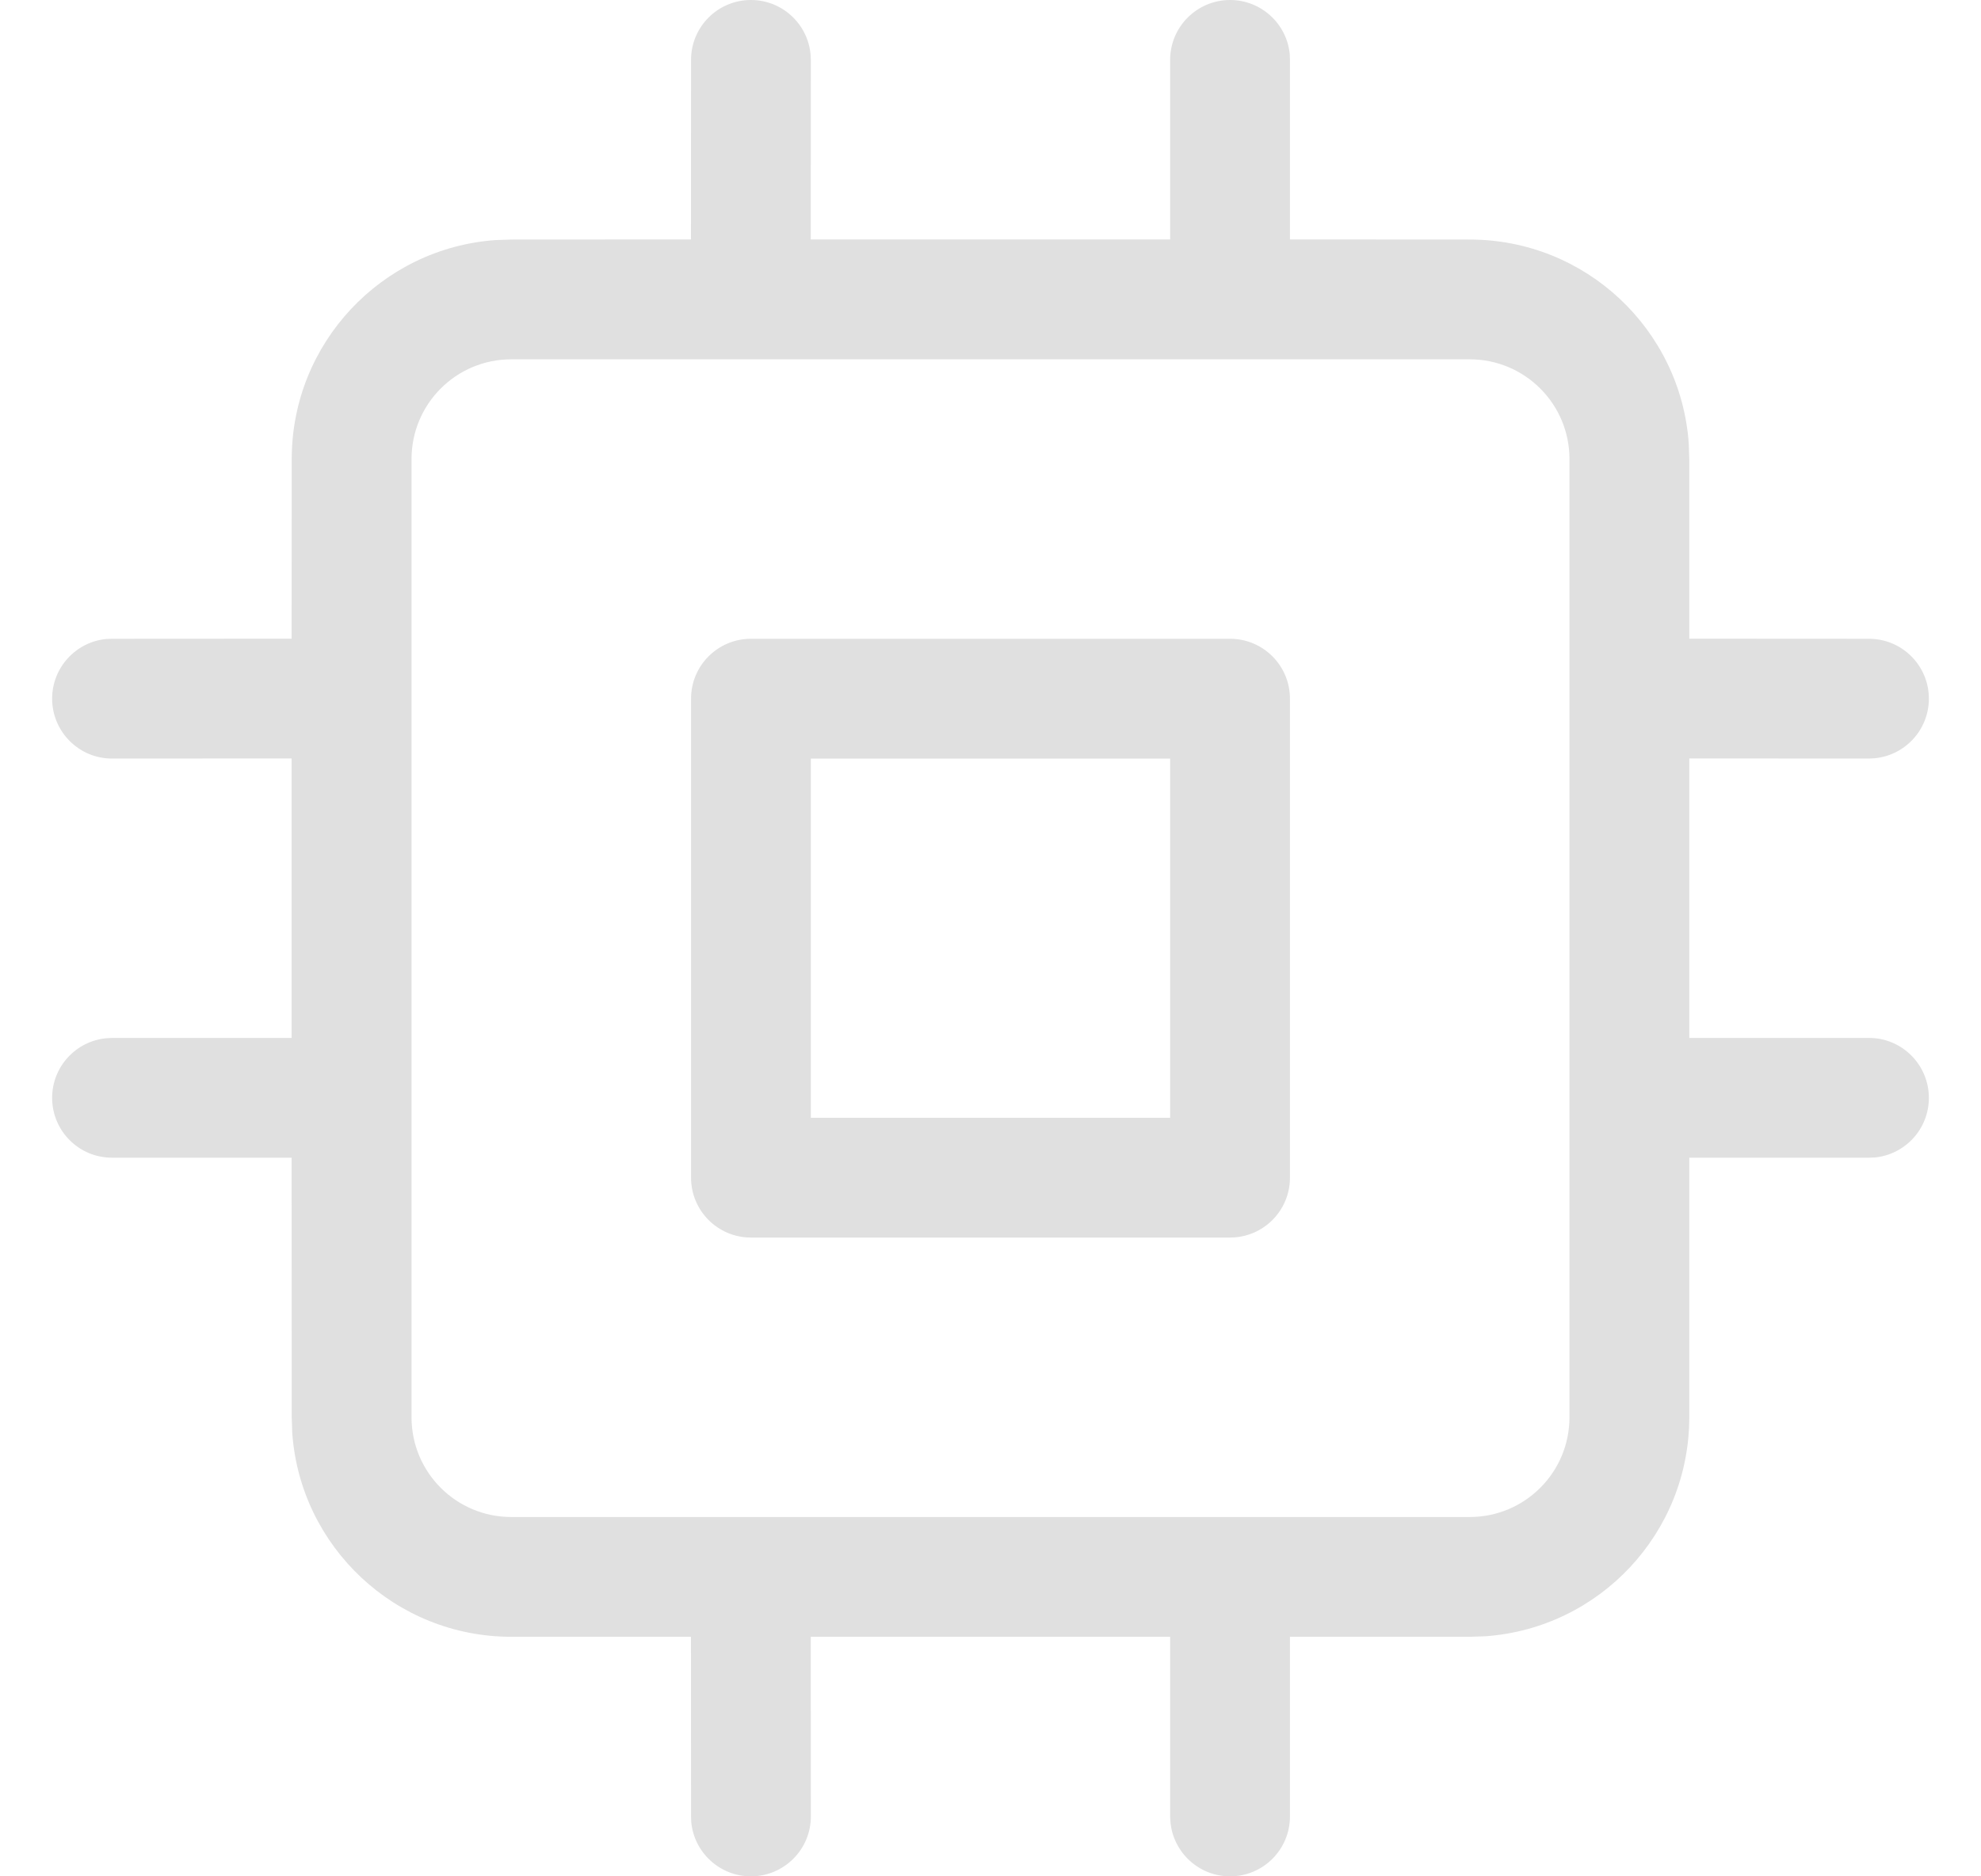 <?xml version="1.0" encoding="UTF-8"?>
<svg width="19px" height="18px" viewBox="0 0 19 18" version="1.1" xmlns="http://www.w3.org/2000/svg" xmlns:xlink="http://www.w3.org/1999/xlink">
    <title>Memory Icon</title>
    <g id="Submission" stroke="none" stroke-width="1" fill="none" fill-rule="evenodd">
        <g id="Submission-desktop" transform="translate(-393, -222)" fill="#E0E0E0" fill-rule="nonzero">
            <g id="Submission-Details" transform="translate(60, 204)">
                <g id="Theoretical-Complexity" transform="translate(203, 0)">
                    <g id="Memory-Complexity" transform="translate(130.5, 15)">
                        <path d="M11.298,3 C11.596,3 11.842,3.228 11.87,3.519 L11.872,3.574 L11.872,5.297 L13.596,5.298 C14.708,5.298 15.62,6.161 15.697,7.254 L15.702,7.404 L15.702,9.127 L17.426,9.128 C17.743,9.128 18,9.385 18,9.702 C18,10.001 17.772,10.246 17.481,10.274 L17.426,10.277 L15.702,10.276 L15.702,12.957 L17.426,12.957 C17.743,12.957 18,13.215 18,13.532 C18,13.831 17.772,14.076 17.481,14.104 L17.426,14.106 L15.702,14.106 L15.702,16.596 C15.702,17.708 14.839,18.62 13.746,18.697 L13.596,18.702 L11.872,18.702 L11.872,20.426 C11.872,20.743 11.615,21 11.298,21 C10.999,21 10.754,20.772 10.726,20.481 L10.723,20.426 L10.723,18.702 L7.276,18.702 L7.277,20.426 C7.277,20.743 7.019,21 6.702,21 C6.404,21 6.158,20.772 6.13,20.481 L6.128,20.426 L6.127,18.702 L4.404,18.702 C3.292,18.702 2.38,17.839 2.303,16.746 L2.298,16.596 L2.297,14.106 L0.574,14.106 C0.257,14.106 0,13.849 0,13.532 C0,13.233 0.228,12.988 0.519,12.96 L0.574,12.957 L2.297,12.957 L2.297,10.276 L0.574,10.277 C0.257,10.277 0,10.019 0,9.702 C0,9.404 0.228,9.158 0.519,9.13 L0.574,9.128 L2.297,9.127 L2.298,7.404 C2.298,6.292 3.161,5.38 4.254,5.303 L4.404,5.298 L6.127,5.297 L6.128,3.574 C6.128,3.257 6.385,3 6.702,3 C7.001,3 7.246,3.228 7.274,3.519 L7.277,3.574 L7.276,5.297 L10.723,5.297 L10.723,3.574 C10.723,3.257 10.981,3 11.298,3 Z M13.596,6.447 L4.404,6.447 C3.875,6.447 3.447,6.875 3.447,7.404 L3.447,7.404 L3.447,16.596 C3.447,17.125 3.875,17.553 4.404,17.553 L4.404,17.553 L13.596,17.553 C14.125,17.553 14.553,17.125 14.553,16.596 L14.553,16.596 L14.553,7.404 C14.553,6.875 14.125,6.447 13.596,6.447 L13.596,6.447 Z M11.298,9.128 C11.615,9.128 11.872,9.385 11.872,9.702 L11.872,9.702 L11.872,14.298 C11.872,14.615 11.615,14.872 11.298,14.872 L11.298,14.872 L6.702,14.872 C6.385,14.872 6.128,14.615 6.128,14.298 L6.128,14.298 L6.128,9.702 C6.128,9.385 6.385,9.128 6.702,9.128 L6.702,9.128 Z M10.723,10.277 L7.277,10.277 L7.277,13.723 L10.723,13.723 L10.723,10.277 Z" id="Memory-Icon"></path>
                    </g>
                </g>
            </g>
        </g>
    </g>
</svg>